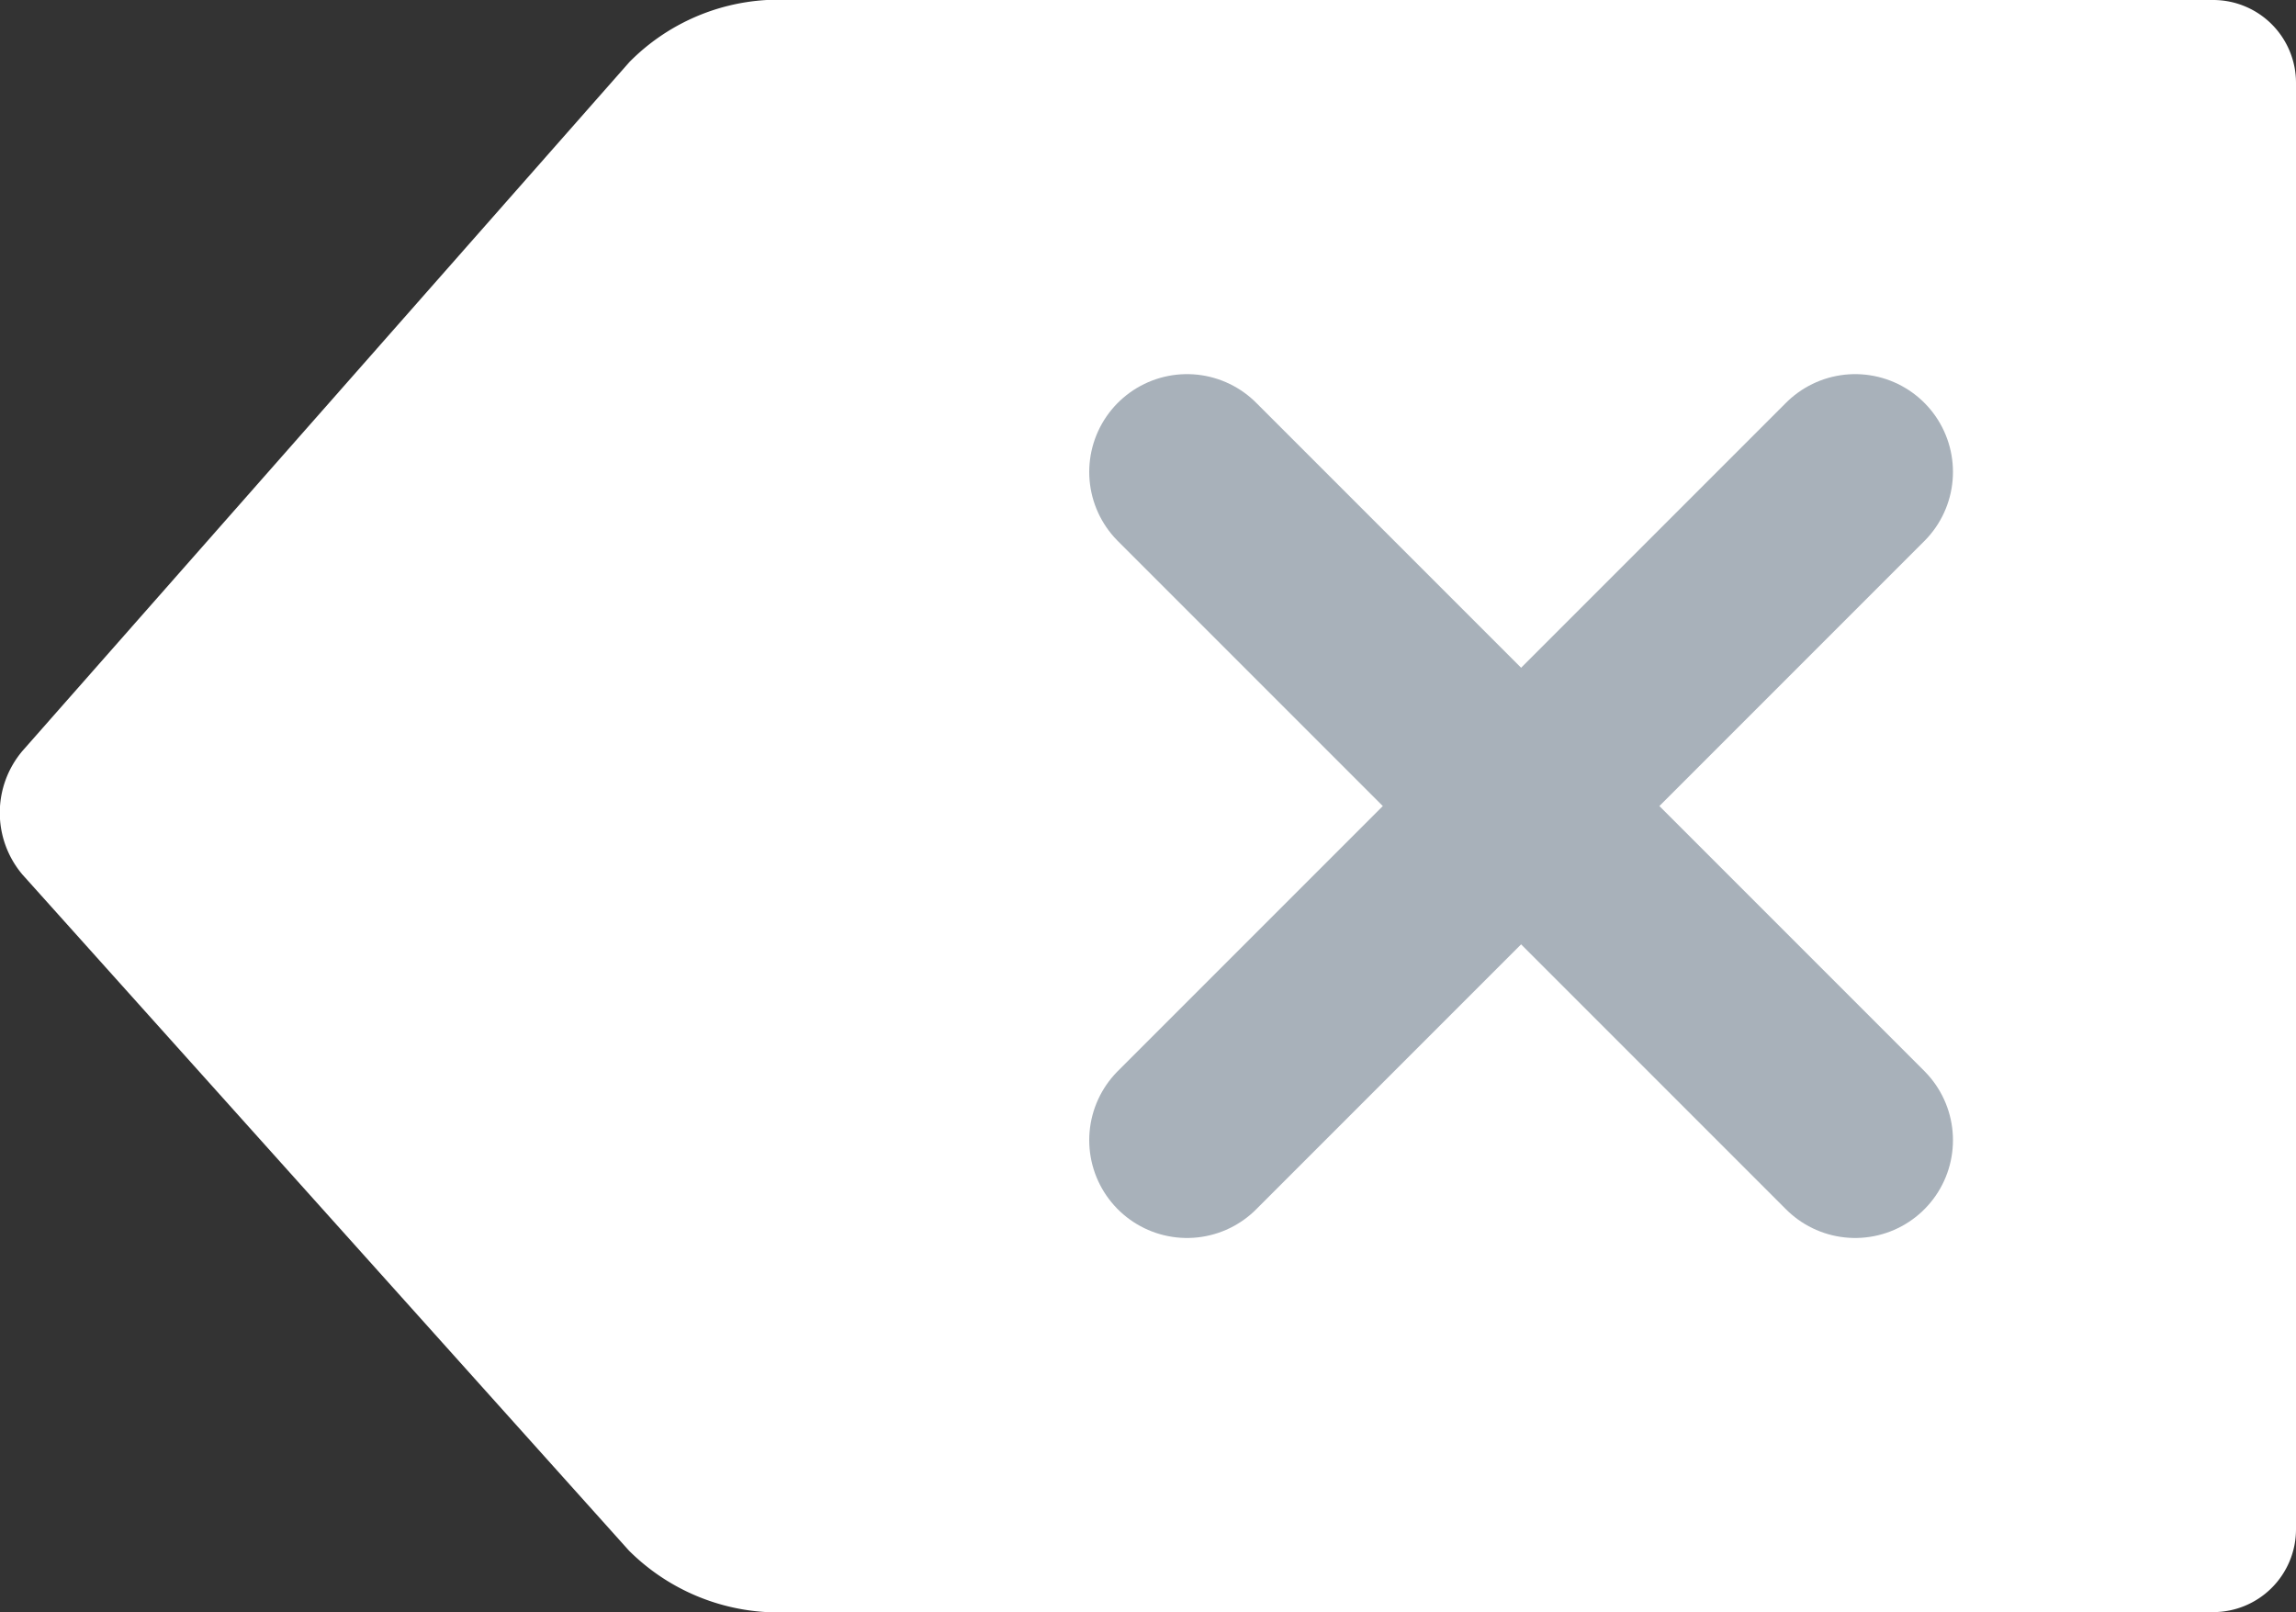<svg xmlns="http://www.w3.org/2000/svg" width="16.271" height="11.423" viewBox="0 0 16.271 11.423"><rect x="0" y="0" width="16.271" height="11.423" fill="#333333" stroke="none"/><defs><style>.a{fill:#fff;}.b{fill:none;stroke:#a8b1ba;stroke-linecap:round;stroke-linejoin:round;stroke-width:1.386px;}</style></defs><title>38</title><path class="a" d="M4.457,10.987a1.5,1.5,0,0,0,.977.436H15.686a.587.587,0,0,0,.585-.586V.586A.587.587,0,0,0,15.686,0H5.434a1.486,1.486,0,0,0-.973.439L.159,5.321a.678.678,0,0,0,0,.876Z"/><line class="b" x1="8.412" y1="3.344" x2="13.147" y2="8.079"/><line class="b" x1="13.147" y1="3.344" x2="8.412" y2="8.079"/></svg>